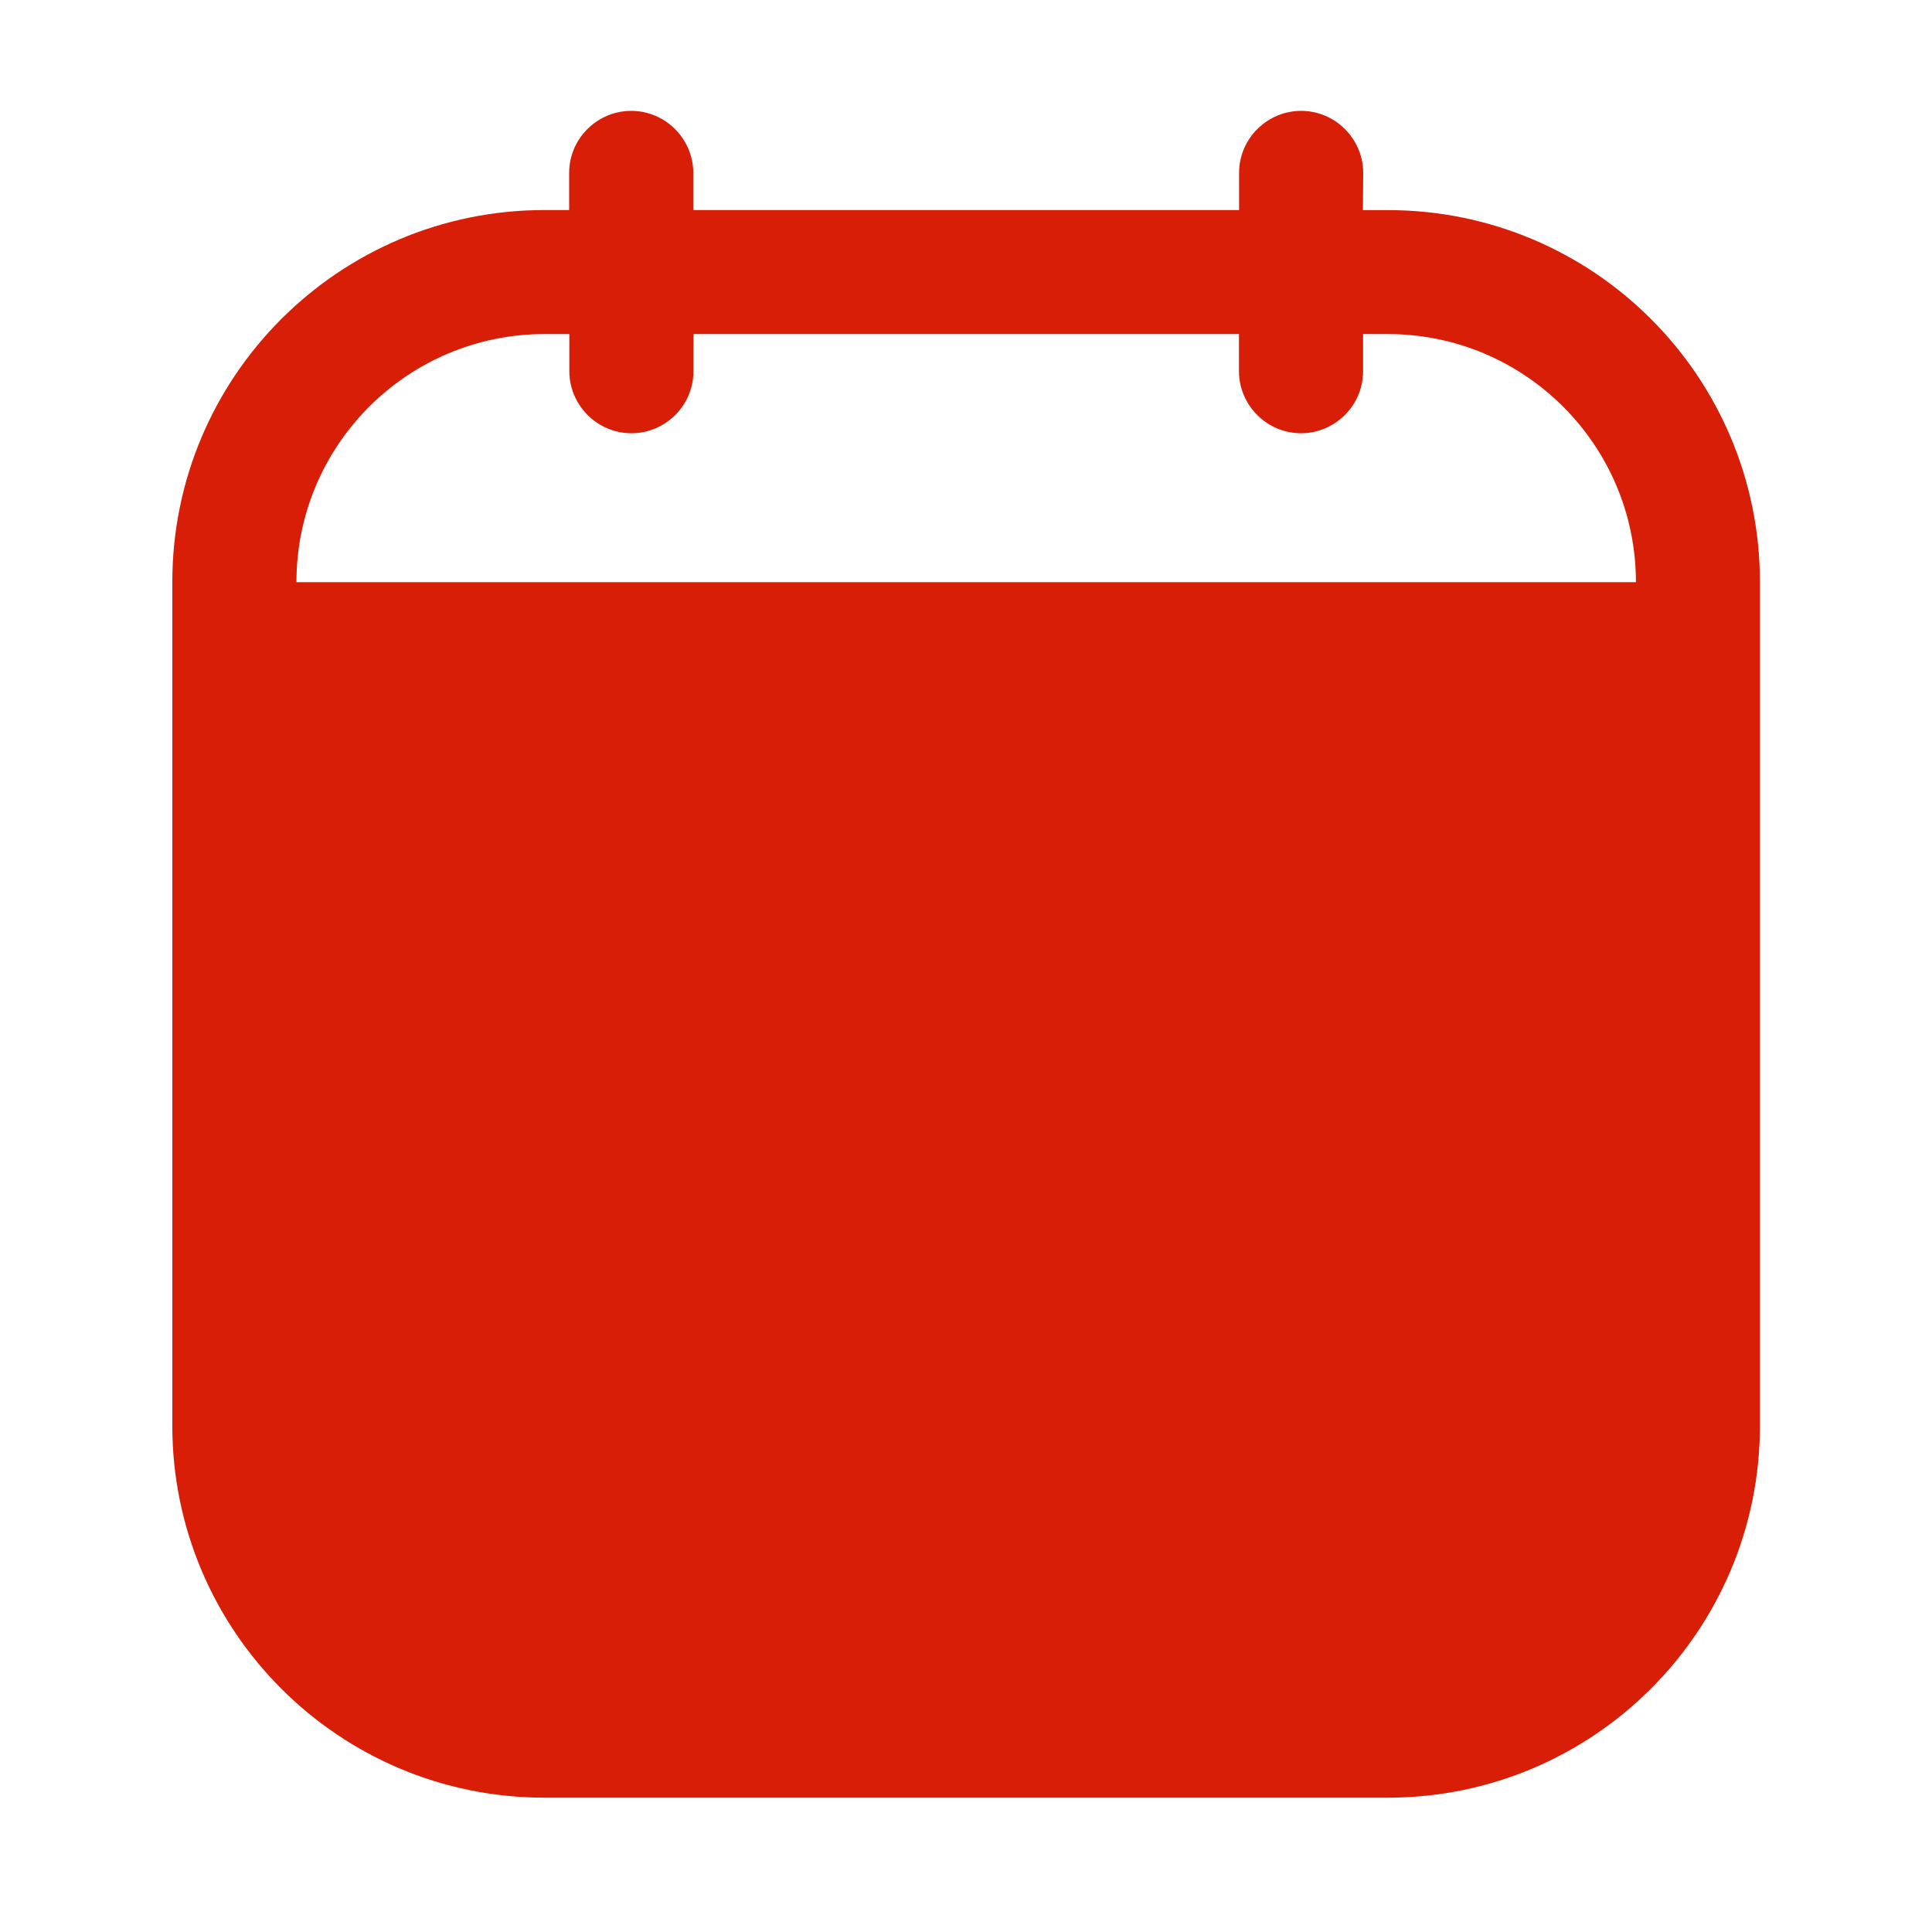 <!-- Generated by IcoMoon.io -->
<svg version="1.1" xmlns="http://www.w3.org/2000/svg" width="32" height="32" viewBox="0 0 32 32">
<title>recommend-everyday</title>
<path fill="#d81e06" d="M22.577 3.48h0.41c3.406 0 6.163 2.757 6.163 6.163v13.969c0 3.406-2.762 6.163-6.163 6.163h-13.97c-3.406 0-6.163-2.762-6.163-6.163v-13.97c0-3.406 2.762-6.163 6.163-6.163h0.41v-0.617c0-0.368 0.198-0.704 0.515-0.888s0.709-0.184 1.026 0 0.515 0.525 0.515 0.888v0.617h9.040v-0.617c0-0.368 0.198-0.704 0.515-0.888s0.709-0.184 1.026 0 0.515 0.525 0.515 0.888l-0.005 0.617zM22.577 5.533v0.617c0 0.368-0.198 0.704-0.515 0.888s-0.709 0.184-1.026 0-0.515-0.525-0.515-0.888v-0.617h-9.035v0.617c0 0.368-0.198 0.704-0.515 0.888s-0.709 0.184-1.026 0-0.515-0.525-0.515-0.888v-0.617h-0.41c-2.269 0-4.11 1.841-4.11 4.11h22.186c0-2.269-1.841-4.11-4.11-4.11h-0.405zM17.059 13.754l-5.164 6.656v1.643h5.105v2.265h1.643v-2.265h1.57v-1.376h-1.57v-6.923h-1.583zM16.953 15.94h0.046v4.732h-3.696l3.65-4.732z"></path>
<path fill="#d81e06" d="M9.52 11.978h14.189v14.915h-14.189z"></path>
</svg>
